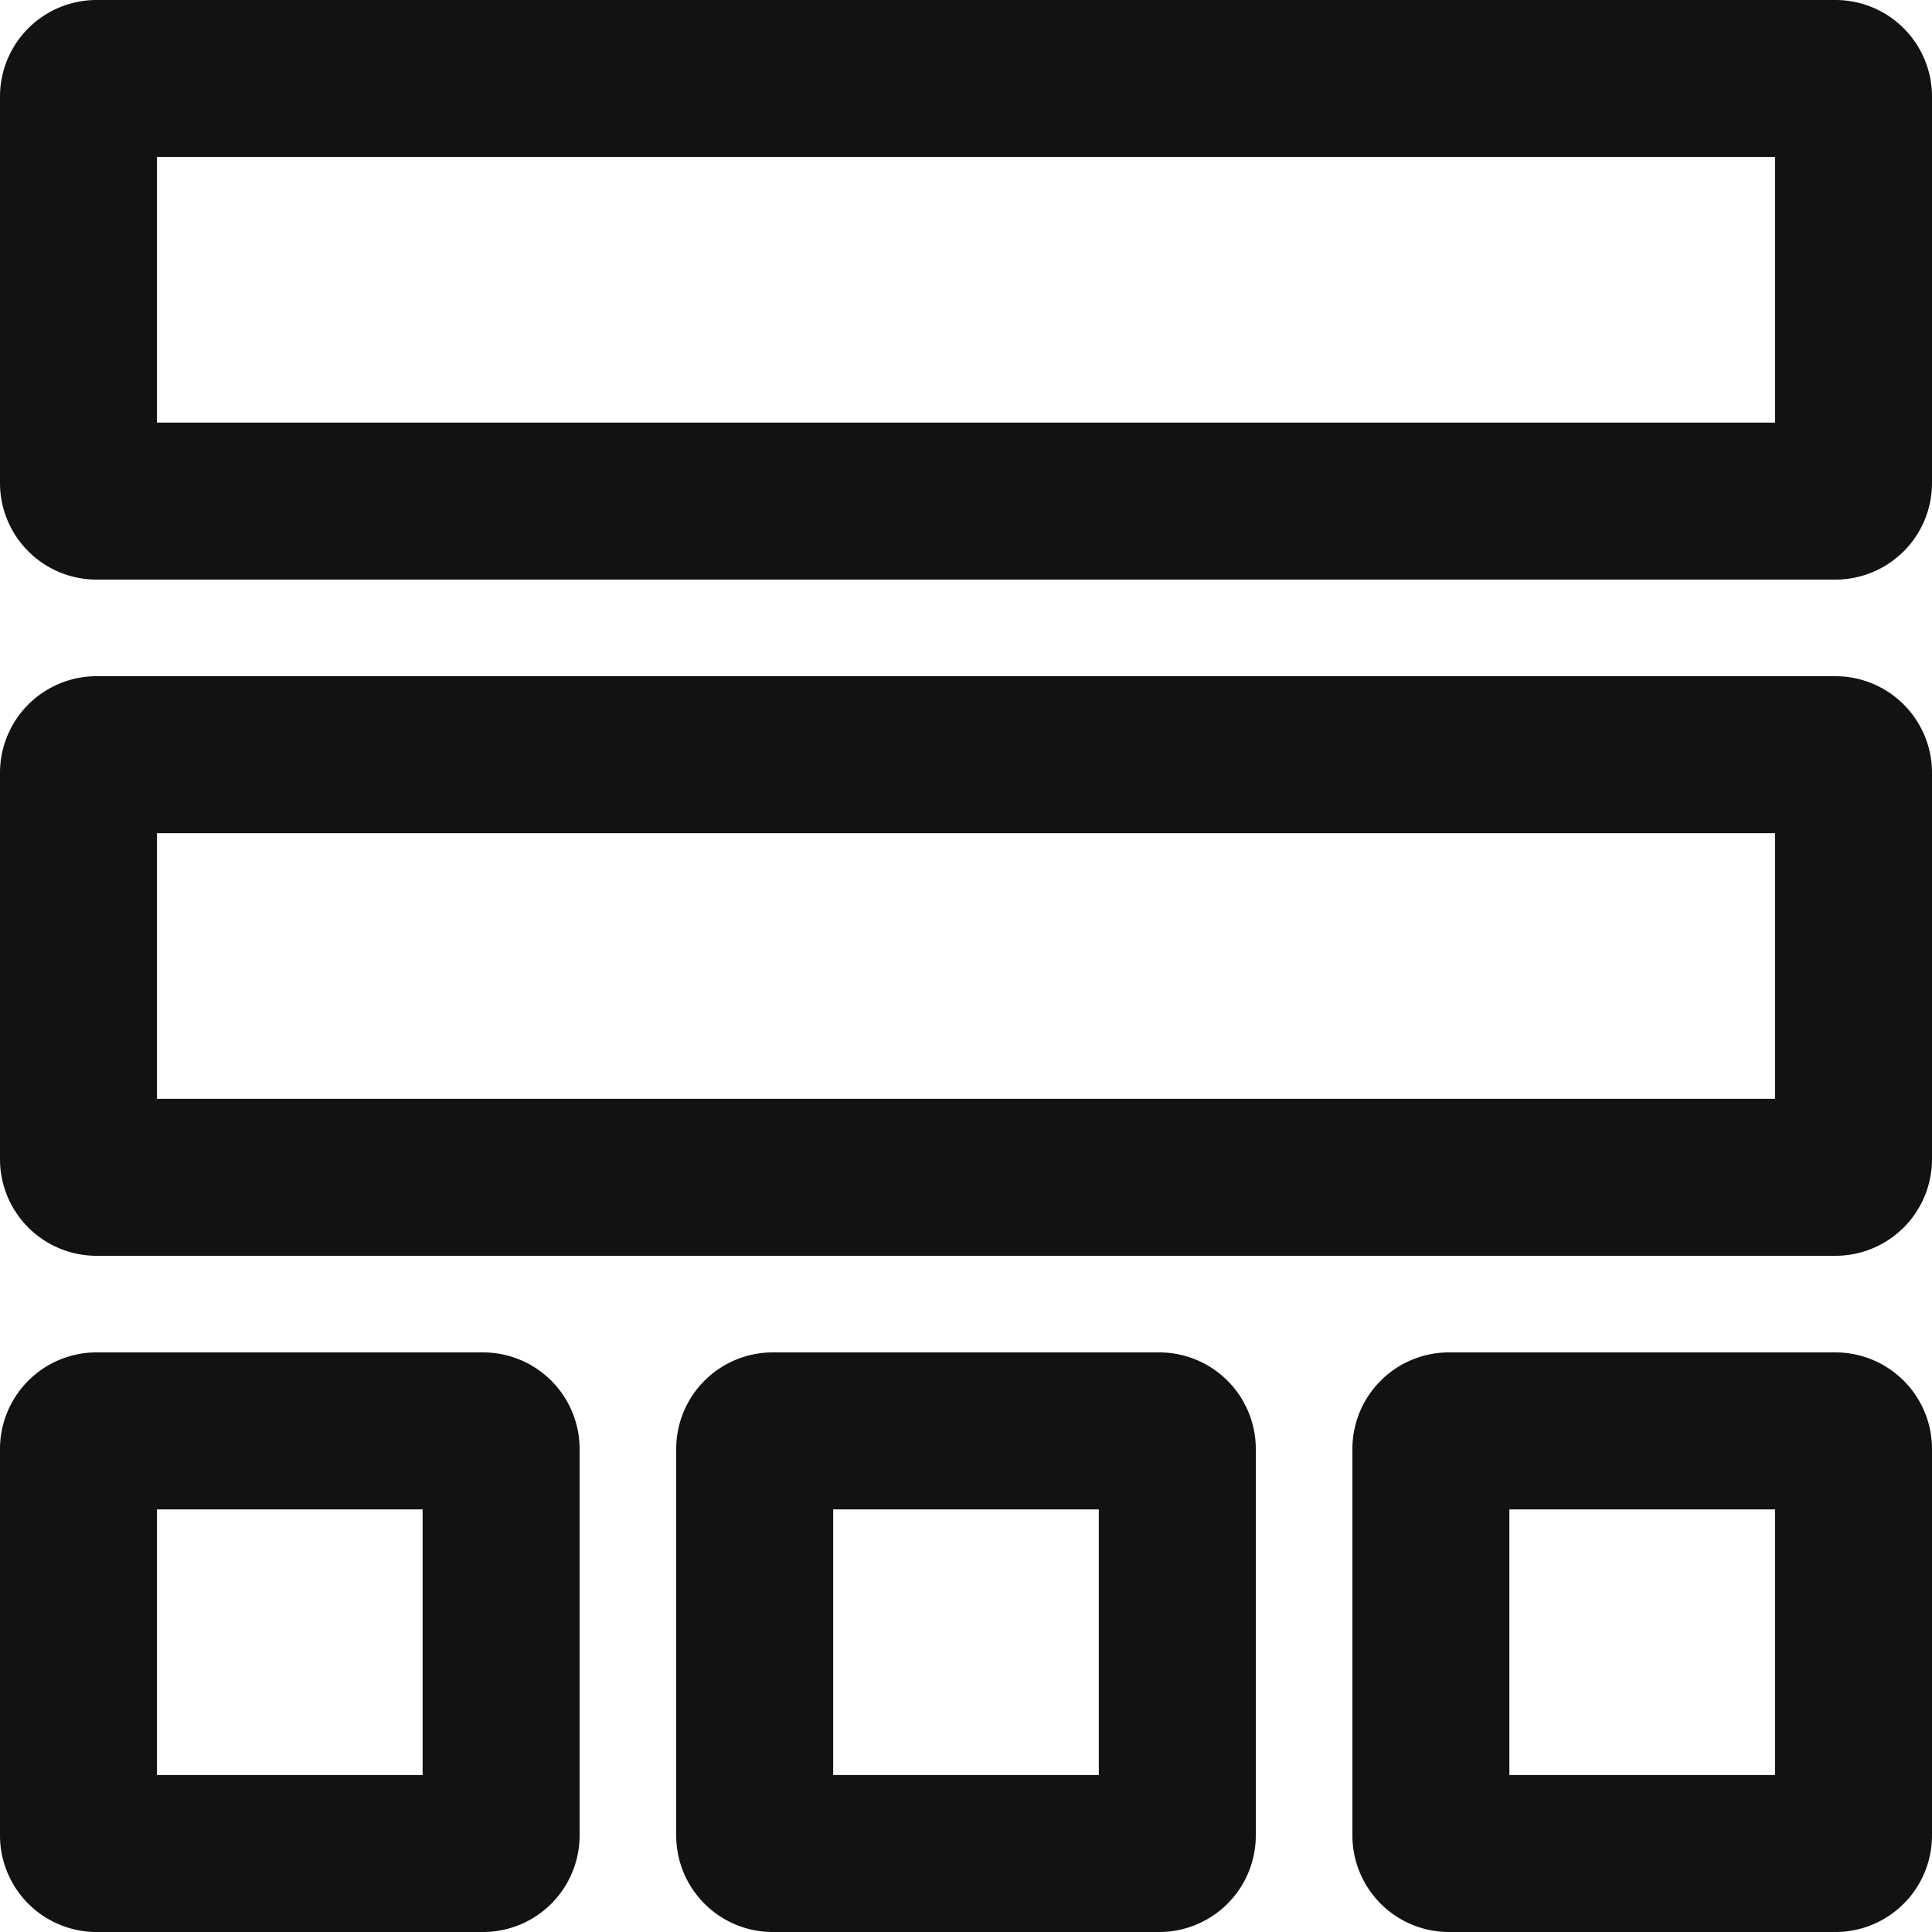 <svg xmlns="http://www.w3.org/2000/svg" fill="none" viewBox="0 0 16 16"><path fill="#121212" fill-rule="evenodd" d="M14.7 14.7v-2.2h-2.2v2.2h2.2Zm.5 1.3a.8.8 0 0 0 .8-.8V12a.8.8 0 0 0-.8-.8H12a.8.8 0 0 0-.8.8v3.2a.8.8 0 0 0 .8.8h3.2ZM9.1 14.7v-2.2H6.9v2.2h2.2Zm.5 1.3a.8.8 0 0 0 .8-.8V12a.8.8 0 0 0-.8-.8H6.4a.8.8 0 0 0-.8.8v3.2a.8.8 0 0 0 .8.8h3.2ZM3.5 14.7v-2.2H1.3v2.2h2.2ZM4 16a.8.8 0 0 0 .8-.8V12a.8.8 0 0 0-.8-.8H.8a.8.8 0 0 0-.8.8v3.2a.8.8 0 0 0 .8.8H4ZM14.7 9.1V6.9H1.3v2.2h13.4Zm.5 1.3a.8.8 0 0 0 .8-.8V6.4a.8.8 0 0 0-.8-.8H.8a.8.8 0 0 0-.8.8v3.2a.8.8 0 0 0 .8.8h14.4ZM14.7 3.5V1.3H1.3v2.2h13.4Zm.5 1.3A.8.8 0 0 0 16 4V.8a.8.8 0 0 0-.8-.8H.8a.8.8 0 0 0-.8.8V4a.8.8 0 0 0 .8.8h14.4Z" clip-rule="evenodd"/></svg>